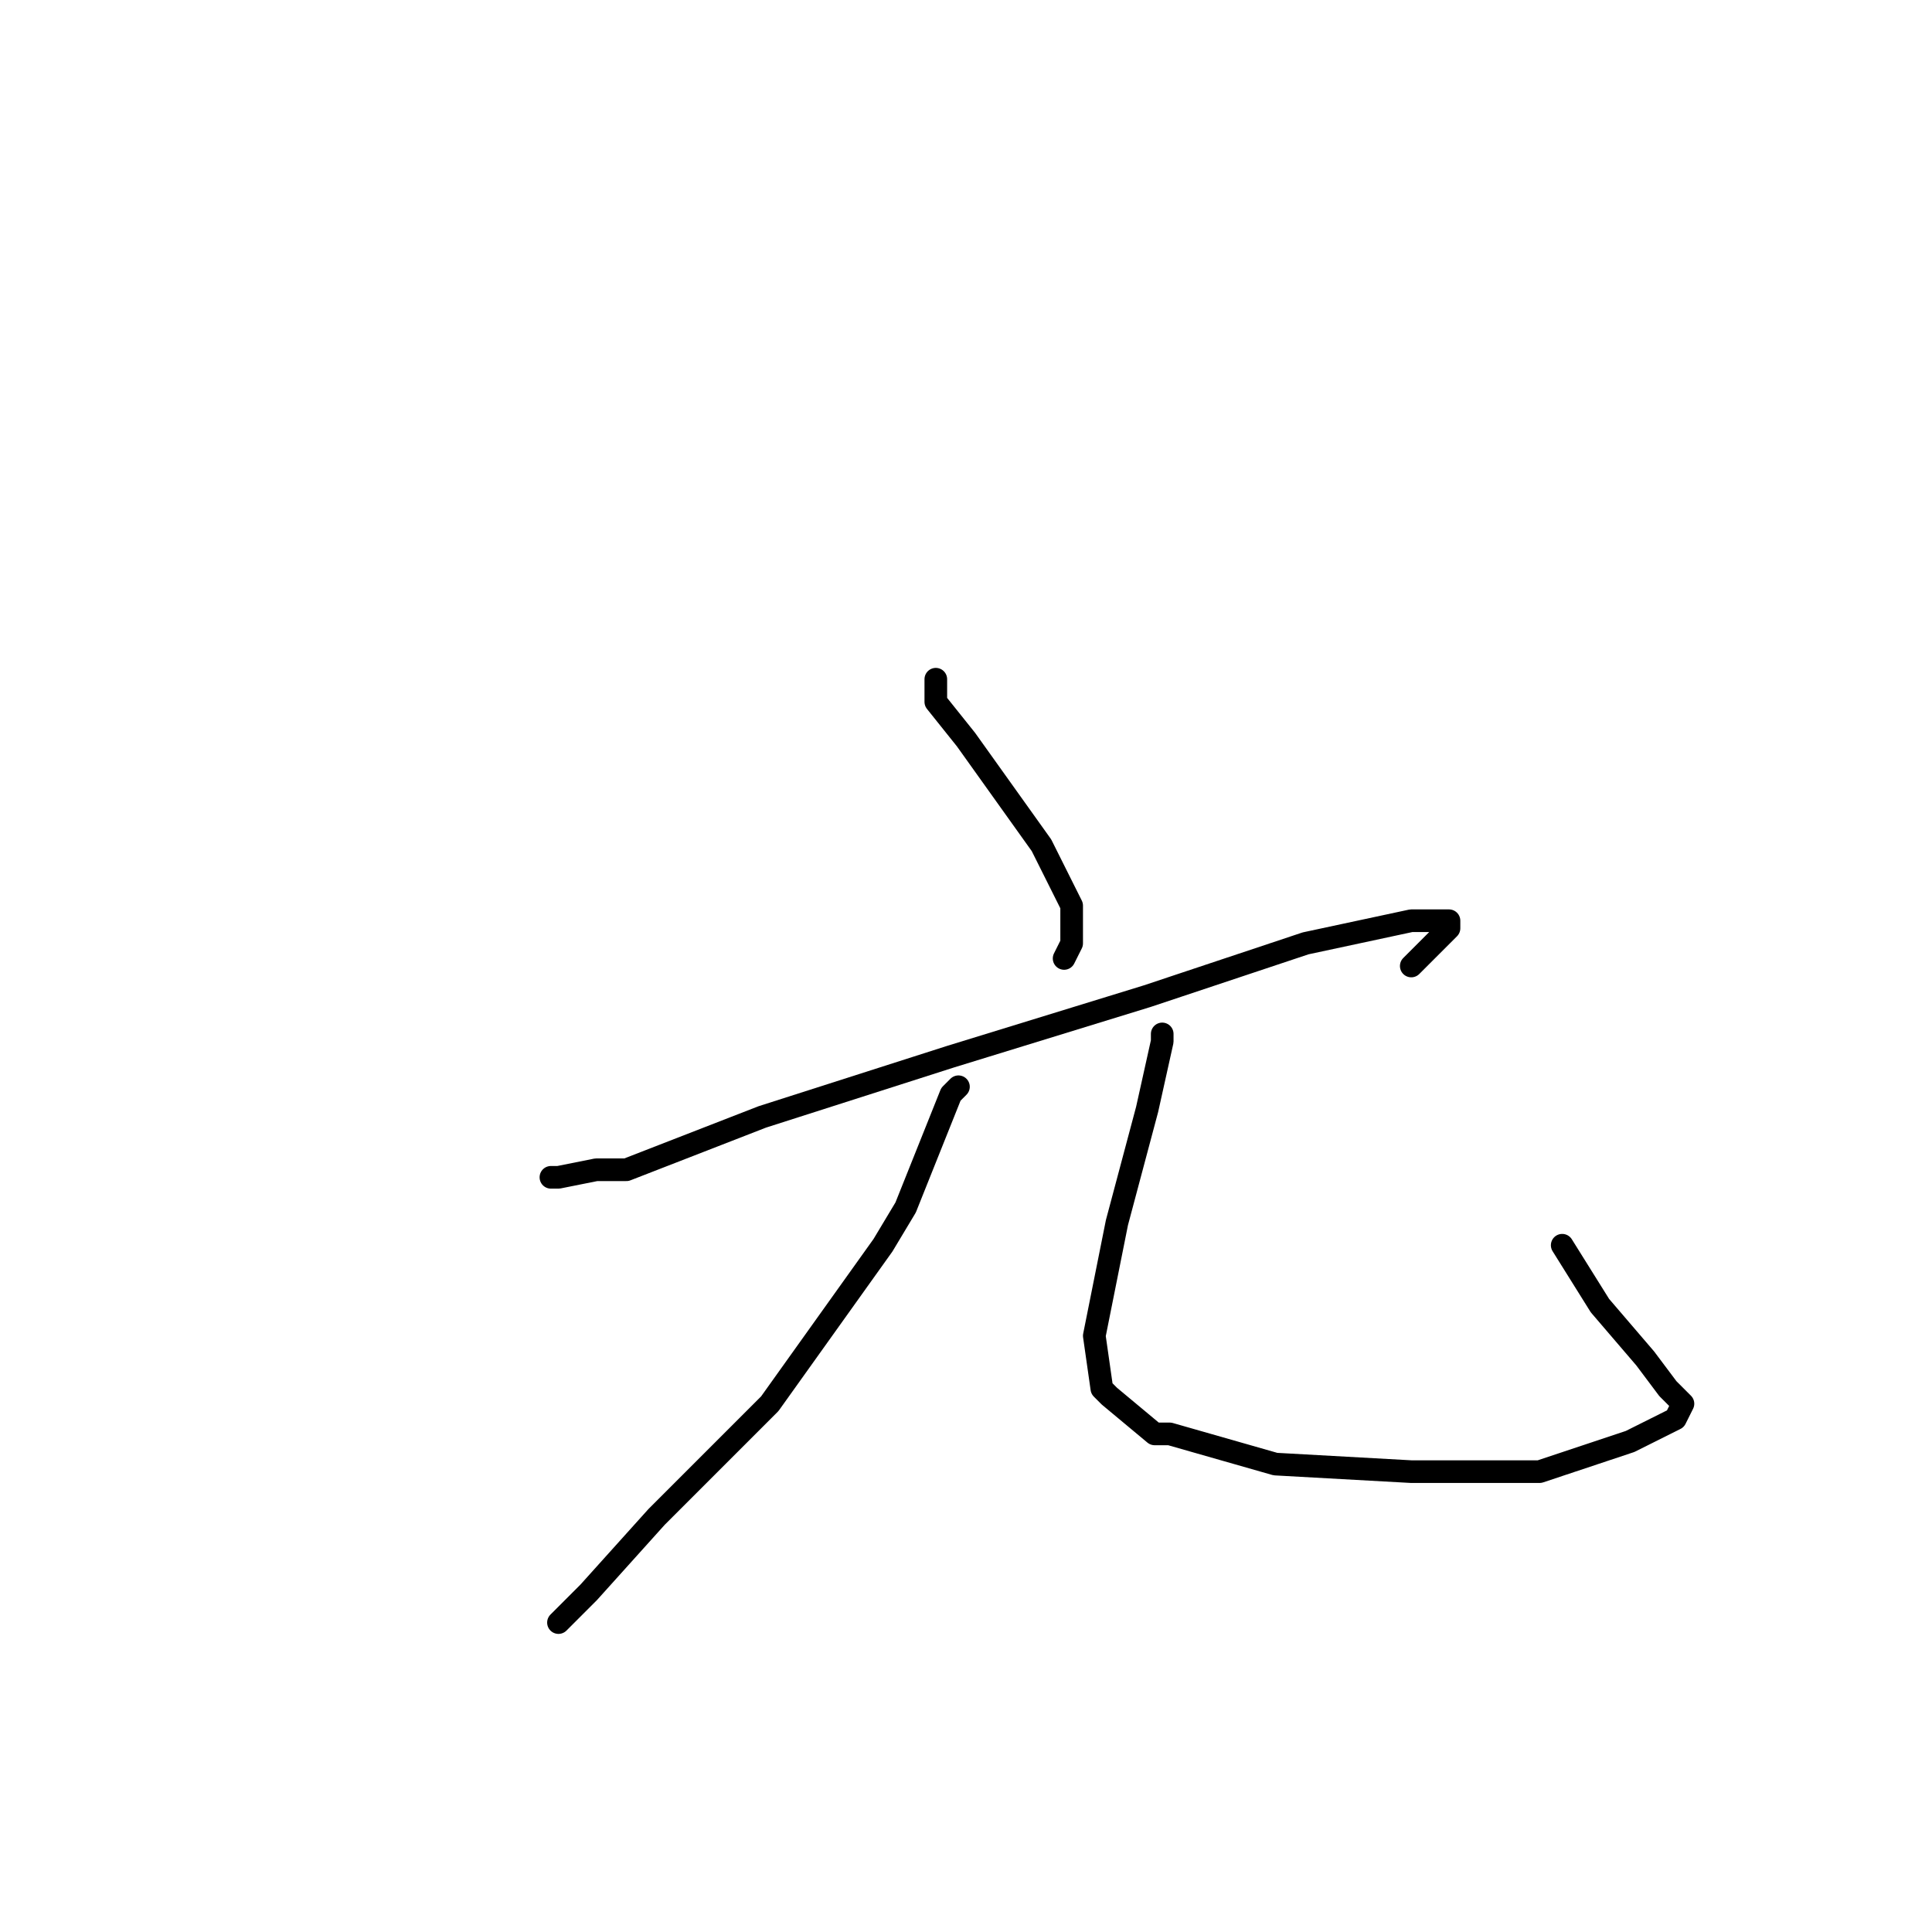 <?xml version="1.0" standalone="no"?>
    <svg width="256" height="256" xmlns="http://www.w3.org/2000/svg" version="1.1">
    <polyline stroke="black" stroke-width="3" stroke-linecap="round" fill="transparent" stroke-linejoin="round" points="124 90 124 93 128 98 133 105 138 112 141 118 142 120 142 125 141 127 141 127 " />
        <polyline stroke="black" stroke-width="3" stroke-linecap="round" fill="transparent" stroke-linejoin="round" points="73 156 74 156 79 155 83 155 101 148 126 140 152 132 173 125 187 122 192 122 192 123 187 128 187 128 " />
        <polyline stroke="black" stroke-width="3" stroke-linecap="round" fill="transparent" stroke-linejoin="round" points="127 144 126 145 124 150 120 160 117 165 102 186 87 201 78 211 74 215 74 215 " />
        <polyline stroke="black" stroke-width="3" stroke-linecap="round" fill="transparent" stroke-linejoin="round" points="154 137 154 138 152 147 148 162 145 177 146 184 147 185 153 190 155 190 169 194 187 195 204 195 216 191 222 188 223 186 221 184 218 180 212 173 207 165 207 165 " />
        </svg>